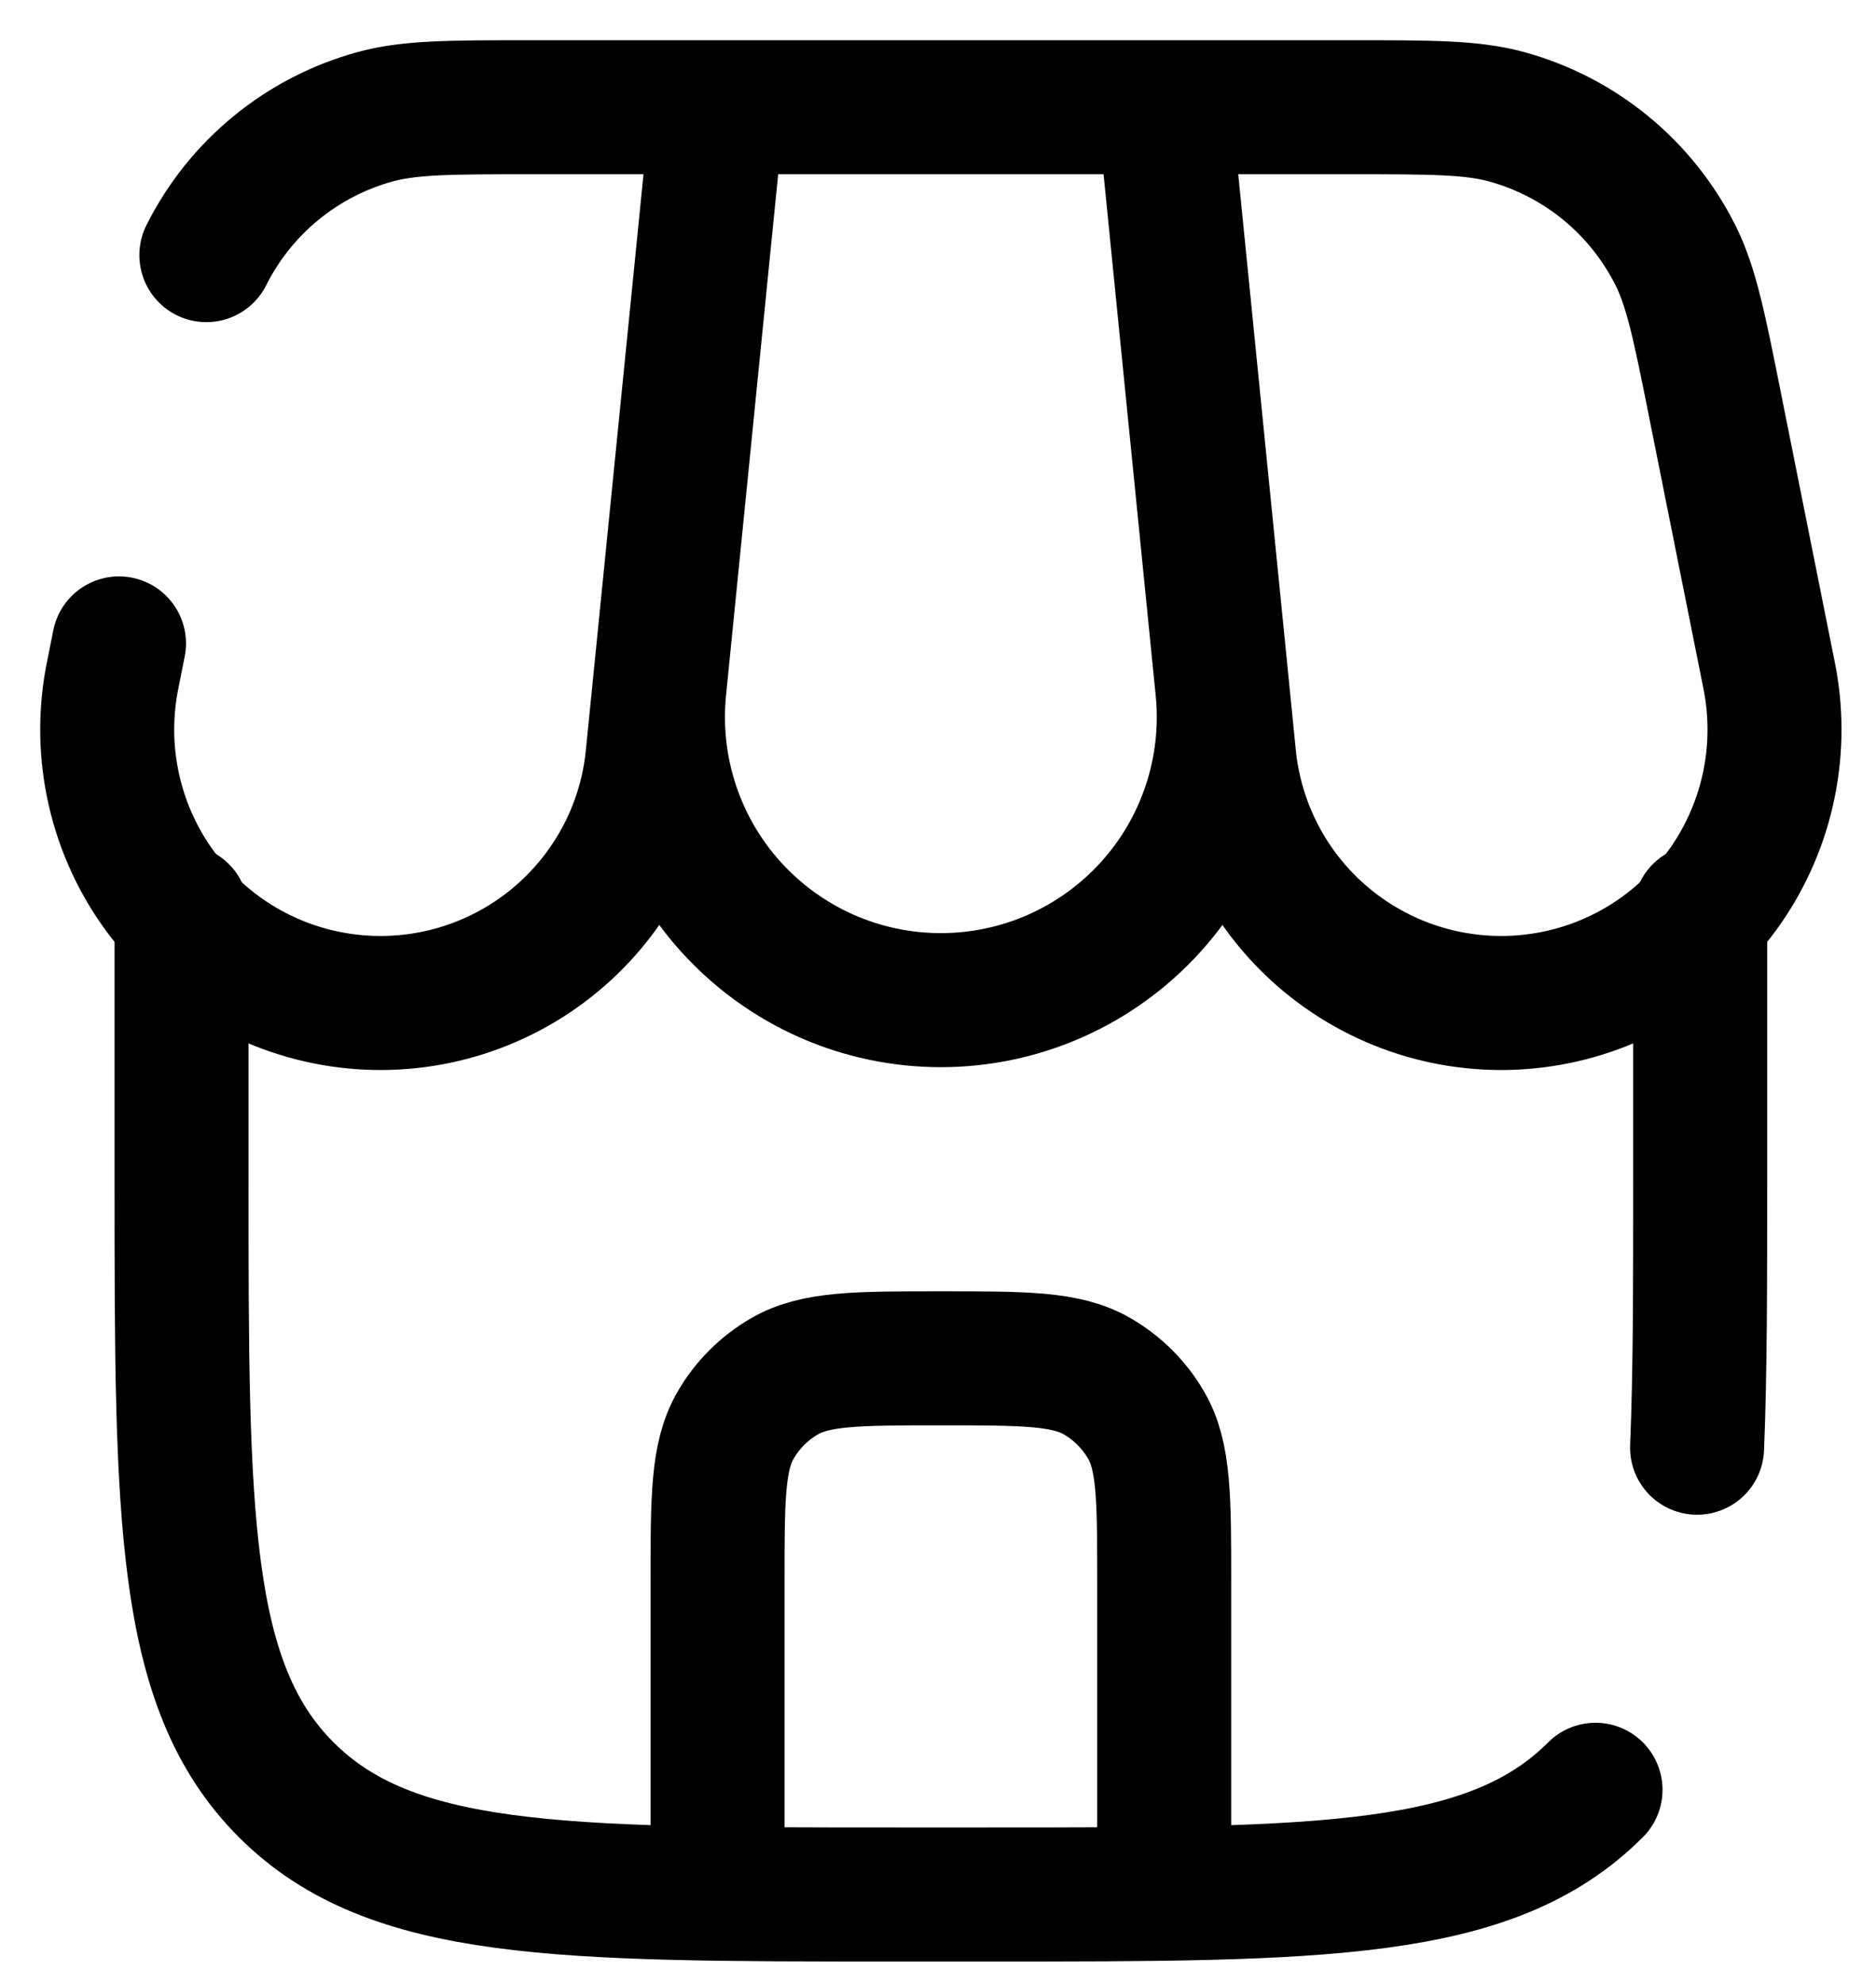 <svg width="35" height="37" viewBox="0 0 35 37" fill="none" xmlns="http://www.w3.org/2000/svg">
<path d="M3.387 17V22C3.387 28.285 3.387 31.428 5.34 33.38C7.293 35.332 10.435 35.333 16.72 35.333H18.387C24.672 35.333 27.815 35.333 29.767 33.38M31.72 17V22C31.72 23.95 31.72 25.597 31.662 27" stroke="black" stroke-width="2.5" stroke-linecap="round"/>
<path d="M13.387 2H21.72M13.387 2L12.3 12.862C12.229 13.595 12.311 14.334 12.543 15.034C12.774 15.733 13.149 16.376 13.644 16.921C14.139 17.466 14.742 17.902 15.415 18.201C16.089 18.499 16.817 18.653 17.553 18.653C18.29 18.653 19.018 18.499 19.691 18.201C20.365 17.902 20.968 17.466 21.463 16.921C21.958 16.376 22.333 15.733 22.564 15.034C22.796 14.334 22.878 13.595 22.807 12.862L21.72 2M13.387 2H9.917C8.403 2 7.647 2 6.997 2.178C6.321 2.364 5.691 2.689 5.149 3.134C4.607 3.578 4.164 4.132 3.85 4.758M13.387 2L12.178 14.075C12.115 14.766 11.911 15.437 11.579 16.046C11.246 16.656 10.794 17.191 10.248 17.619C9.702 18.047 9.074 18.36 8.403 18.537C7.732 18.714 7.032 18.753 6.345 18.65C5.659 18.548 5.001 18.306 4.411 17.94C3.822 17.574 3.313 17.092 2.916 16.522C2.519 15.953 2.243 15.309 2.104 14.629C1.964 13.949 1.966 13.248 2.107 12.568L2.22 12M21.72 2H25.19C26.703 2 27.46 2 28.11 2.178C28.786 2.364 29.416 2.689 29.958 3.134C30.5 3.578 30.942 4.132 31.257 4.758C31.558 5.358 31.707 6.102 32.003 7.585L33 12.568C33.141 13.248 33.142 13.949 33.003 14.629C32.864 15.309 32.588 15.953 32.191 16.522C31.794 17.092 31.285 17.574 30.696 17.94C30.106 18.306 29.448 18.548 28.761 18.65C28.075 18.753 27.375 18.714 26.704 18.537C26.033 18.36 25.405 18.047 24.859 17.619C24.313 17.191 23.86 16.656 23.528 16.046C23.196 15.437 22.992 14.766 22.928 14.075L21.72 2ZM13.387 34.5V29.5C13.387 27.942 13.387 27.163 13.722 26.583C13.941 26.203 14.257 25.888 14.637 25.668C15.217 25.333 15.995 25.333 17.553 25.333C19.112 25.333 19.89 25.333 20.47 25.668C20.85 25.888 21.166 26.203 21.385 26.583C21.72 27.163 21.72 27.942 21.72 29.5V34.5" stroke="black" stroke-width="2.5" stroke-linecap="round"/>
</svg>
